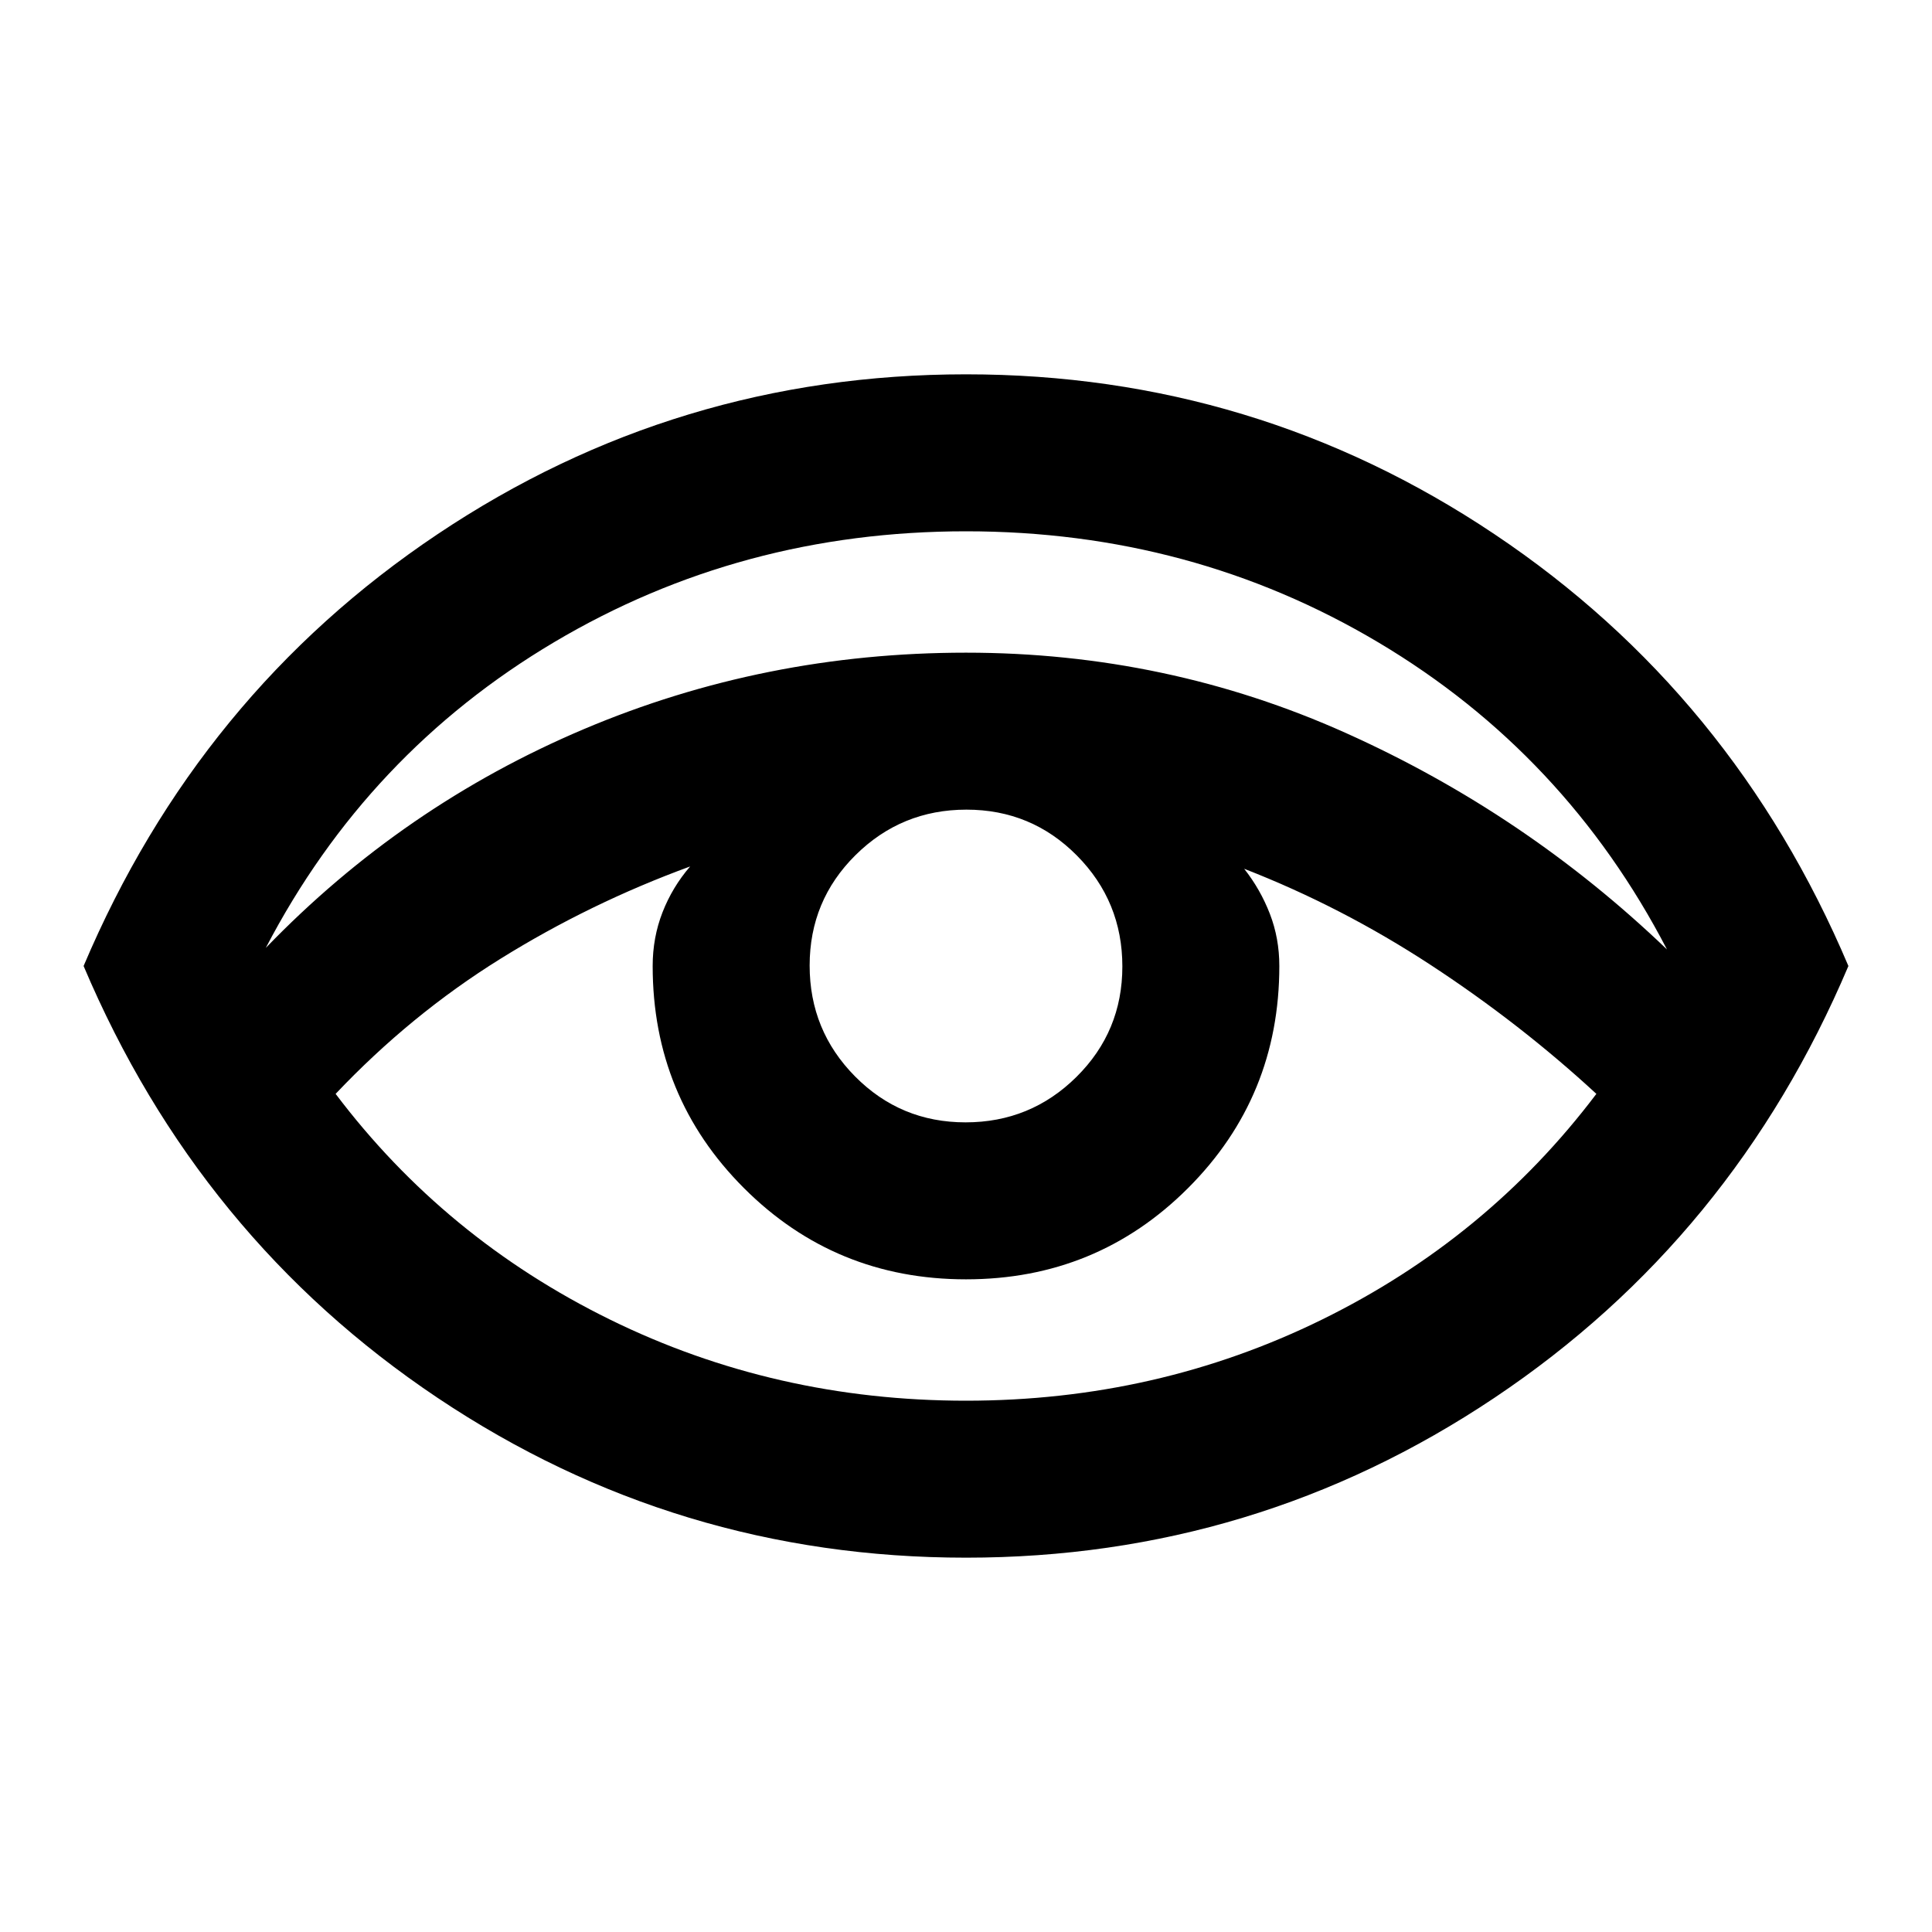 <svg xmlns="http://www.w3.org/2000/svg" height="20" viewBox="0 96 960 960" width="20"><path d="M479.981 869.999q-143.903 0-262.557-79.423Q98.771 711.153 41.54 576q57.23-135.153 175.903-214.576 118.672-79.423 262.576-79.423 143.903 0 262.557 79.423Q861.229 440.847 918.46 576q-57.231 135.153-175.903 214.576t-262.576 79.423ZM132.076 567.001q68.154-70.615 157.923-108.654 89.77-38.038 190.001-38.038 99.846 0 188.847 39.961 89 39.962 159.462 107.501-50.462-97.232-143.308-152.501Q592.154 360 480 360q-111.77 0-204.616 55.077-92.847 55.078-143.308 151.924ZM480 792q94.846 0 176.924-40.326 82.077-40.326 136.307-112.137-37.846-34.923-82.193-63.961-44.347-29.039-92.809-47.885 8.063 10.241 12.763 22.39 4.699 12.149 4.699 25.919 0 65-45.345 110.346Q545 731.691 480 731.691t-110.346-45.345Q324.309 641 324.309 576q0-14.154 4.892-26.688 4.891-12.534 13.724-22.775-49.718 18.18-94.283 45.898-44.565 27.717-81.873 67.102 54.23 71.811 136.307 112.137Q385.154 792 480 792Zm-.225-138.307q32.302 0 55.11-22.583 22.808-22.582 22.808-54.885 0-32.302-22.583-55.11-22.582-22.808-54.885-22.808-32.302 0-55.11 22.583-22.808 22.582-22.808 54.885 0 32.302 22.583 55.11 22.582 22.808 54.885 22.808Z"/></svg>